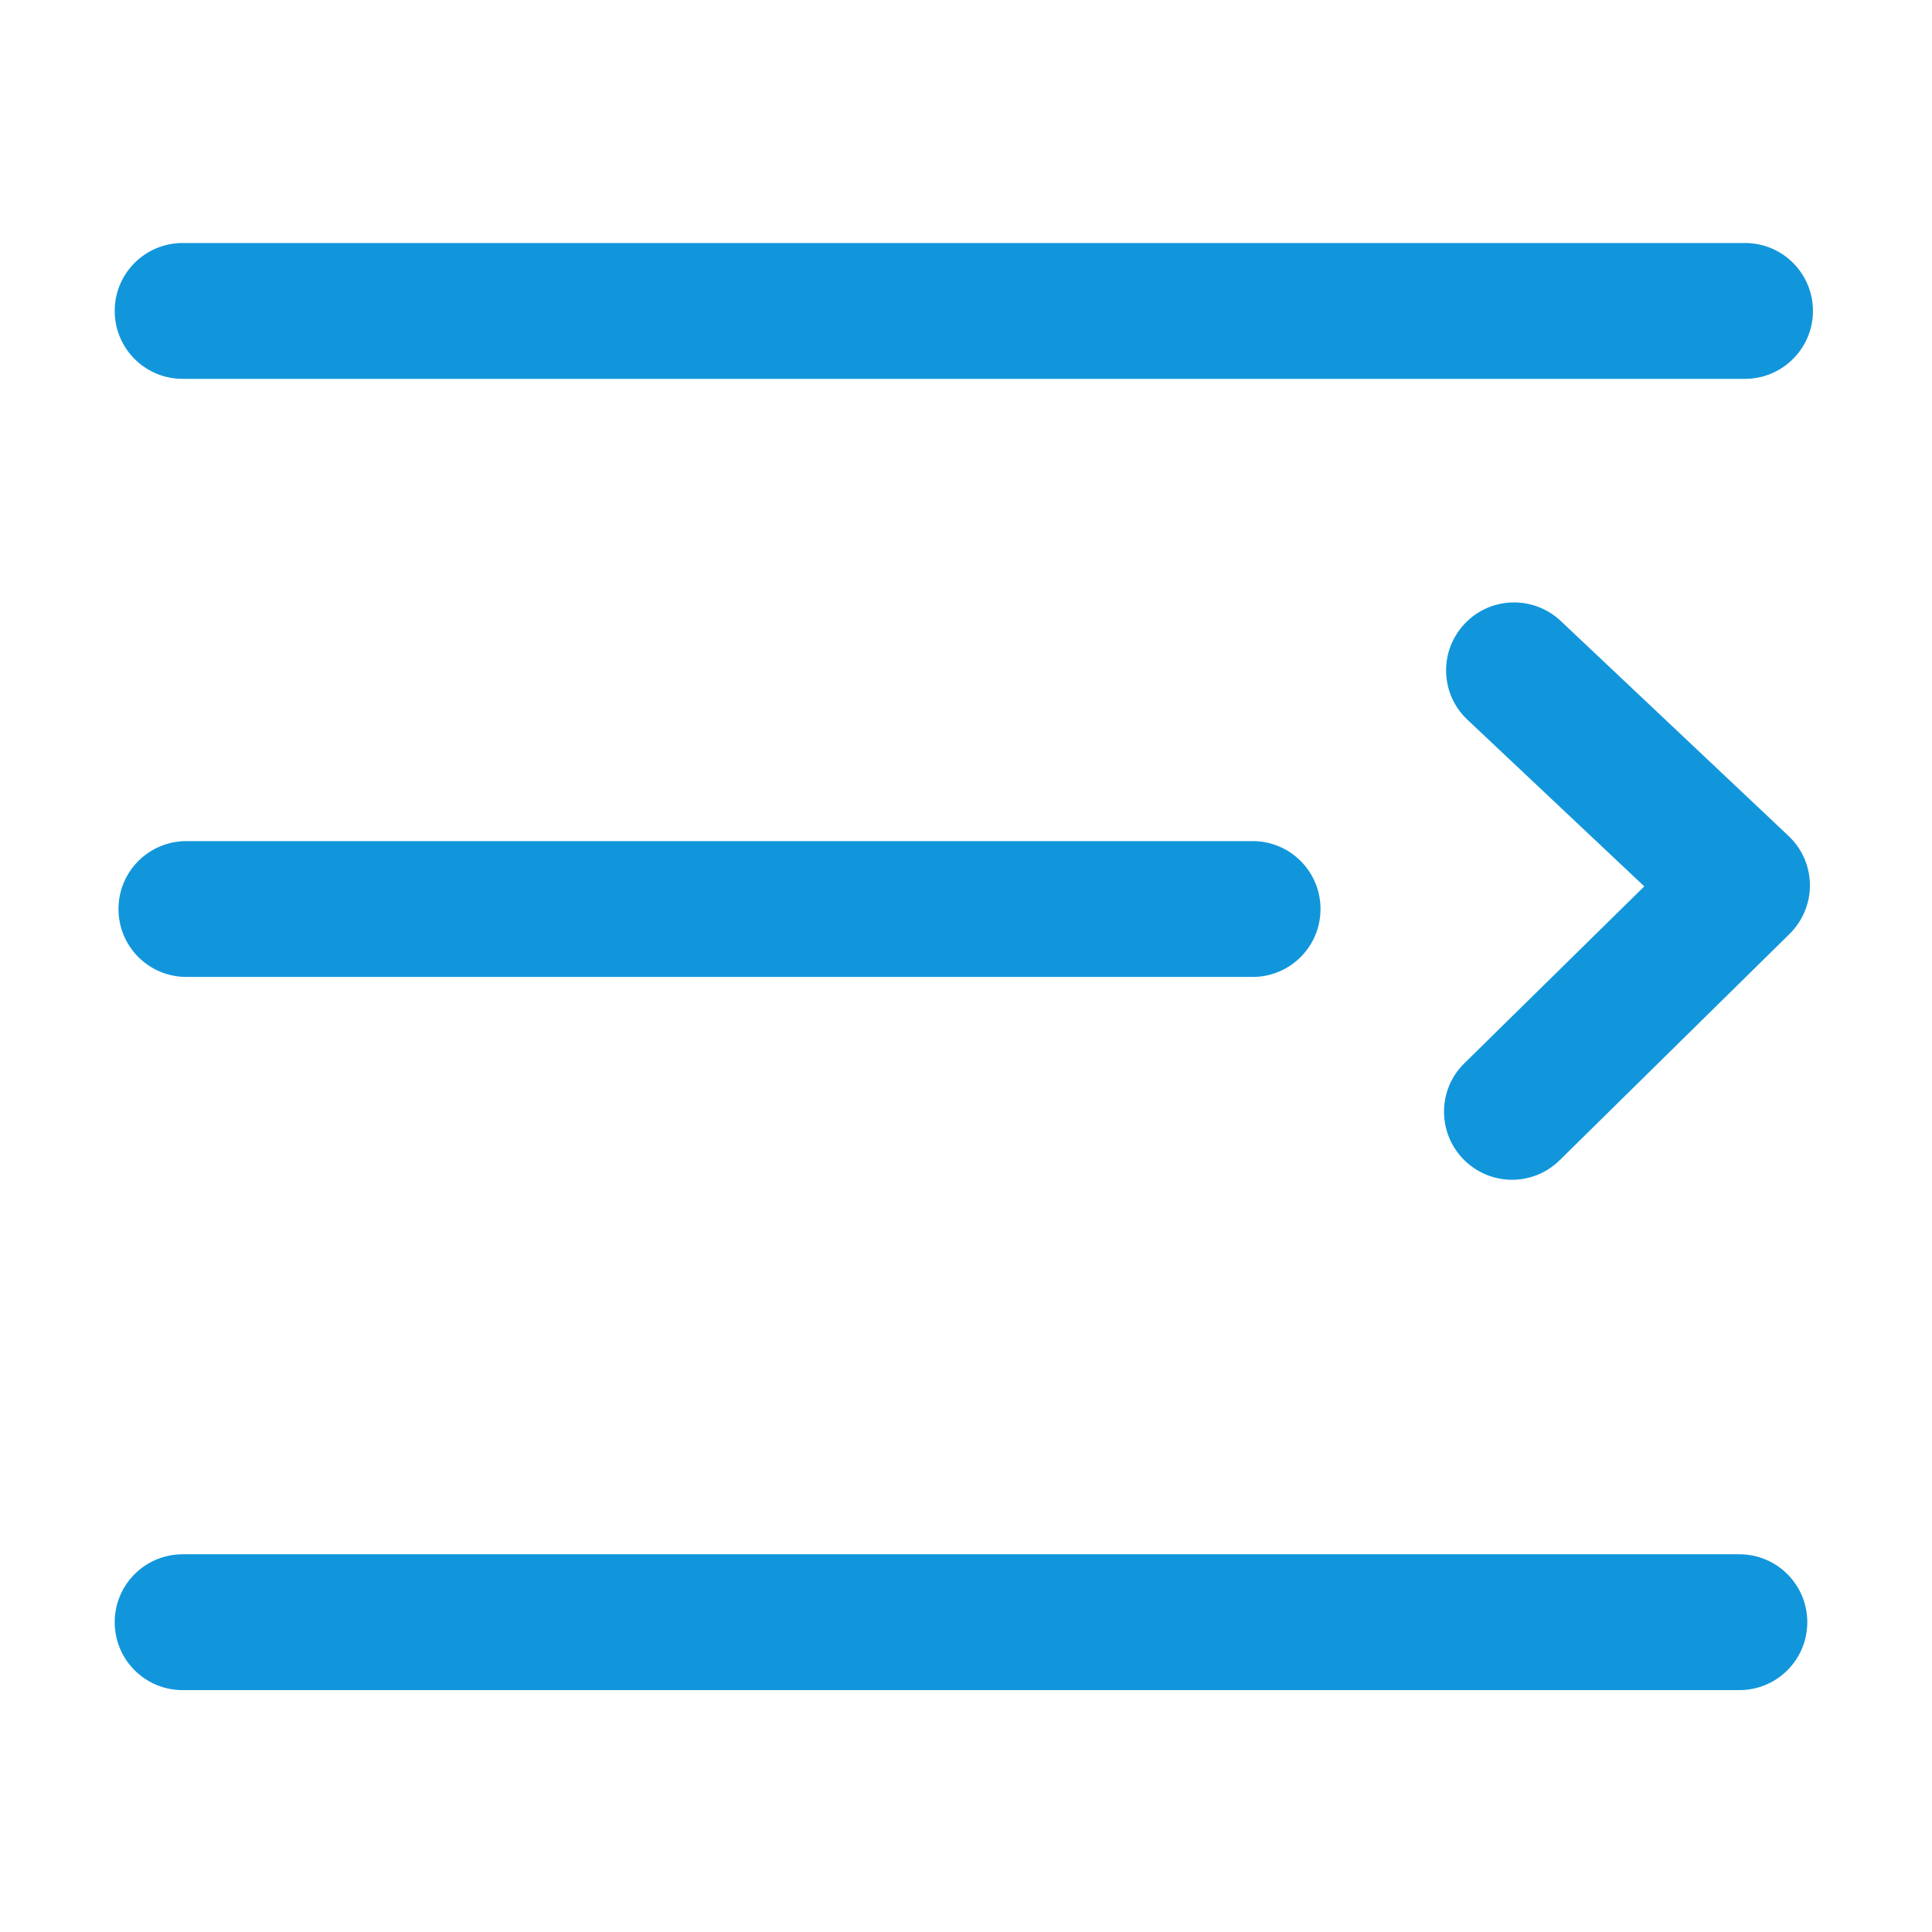 <?xml version="1.0" standalone="no"?><!DOCTYPE svg PUBLIC "-//W3C//DTD SVG 1.1//EN" "http://www.w3.org/Graphics/SVG/1.1/DTD/svg11.dtd"><svg t="1525419547683" class="icon" style="" viewBox="0 0 1024 1024" version="1.1" xmlns="http://www.w3.org/2000/svg" p-id="2981" xmlns:xlink="http://www.w3.org/1999/xlink" width="200" height="200"><defs><style type="text/css"></style></defs><path d="M924.9 200.8 96.8 200.8c-19.9 0-36-16.1-36-36s16.1-36 36-36l828.1 0c19.9 0 36 16.1 36 36S944.7 200.8 924.9 200.8z" p-id="2982" fill="#1296db"></path><path d="M98.8 445.8l565.1 0c19.9 0 36 16.1 36 36s-16.1 36-36 36L98.8 517.8c-19.9 0-36-16.1-36-36S78.9 445.8 98.8 445.8z" p-id="2983" fill="#1296db"></path><path d="M96.8 823.8l825.1 0c19.9 0 36 16.1 36 36s-16.1 36-36 36L96.8 895.8c-19.9 0-36-16.1-36-36S76.9 823.8 96.8 823.8z" p-id="2984" fill="#1296db"></path><path d="M826.6 615c-7 6.9-16.1 10.3-25.2 10.3-9.3 0-18.6-3.6-25.7-10.8-13.9-14.2-13.8-37 0.4-50.9l95.4-93.8-93.7-88.3c-14.5-13.6-15.2-36.4-1.5-50.9 13.6-14.5 36.4-15.1 50.9-1.5L948 443.1c7.1 6.7 11.2 16 11.3 25.8 0.1 9.8-3.8 19.2-10.8 26.1L826.6 615z" p-id="2985" fill="#1296db"></path></svg>
